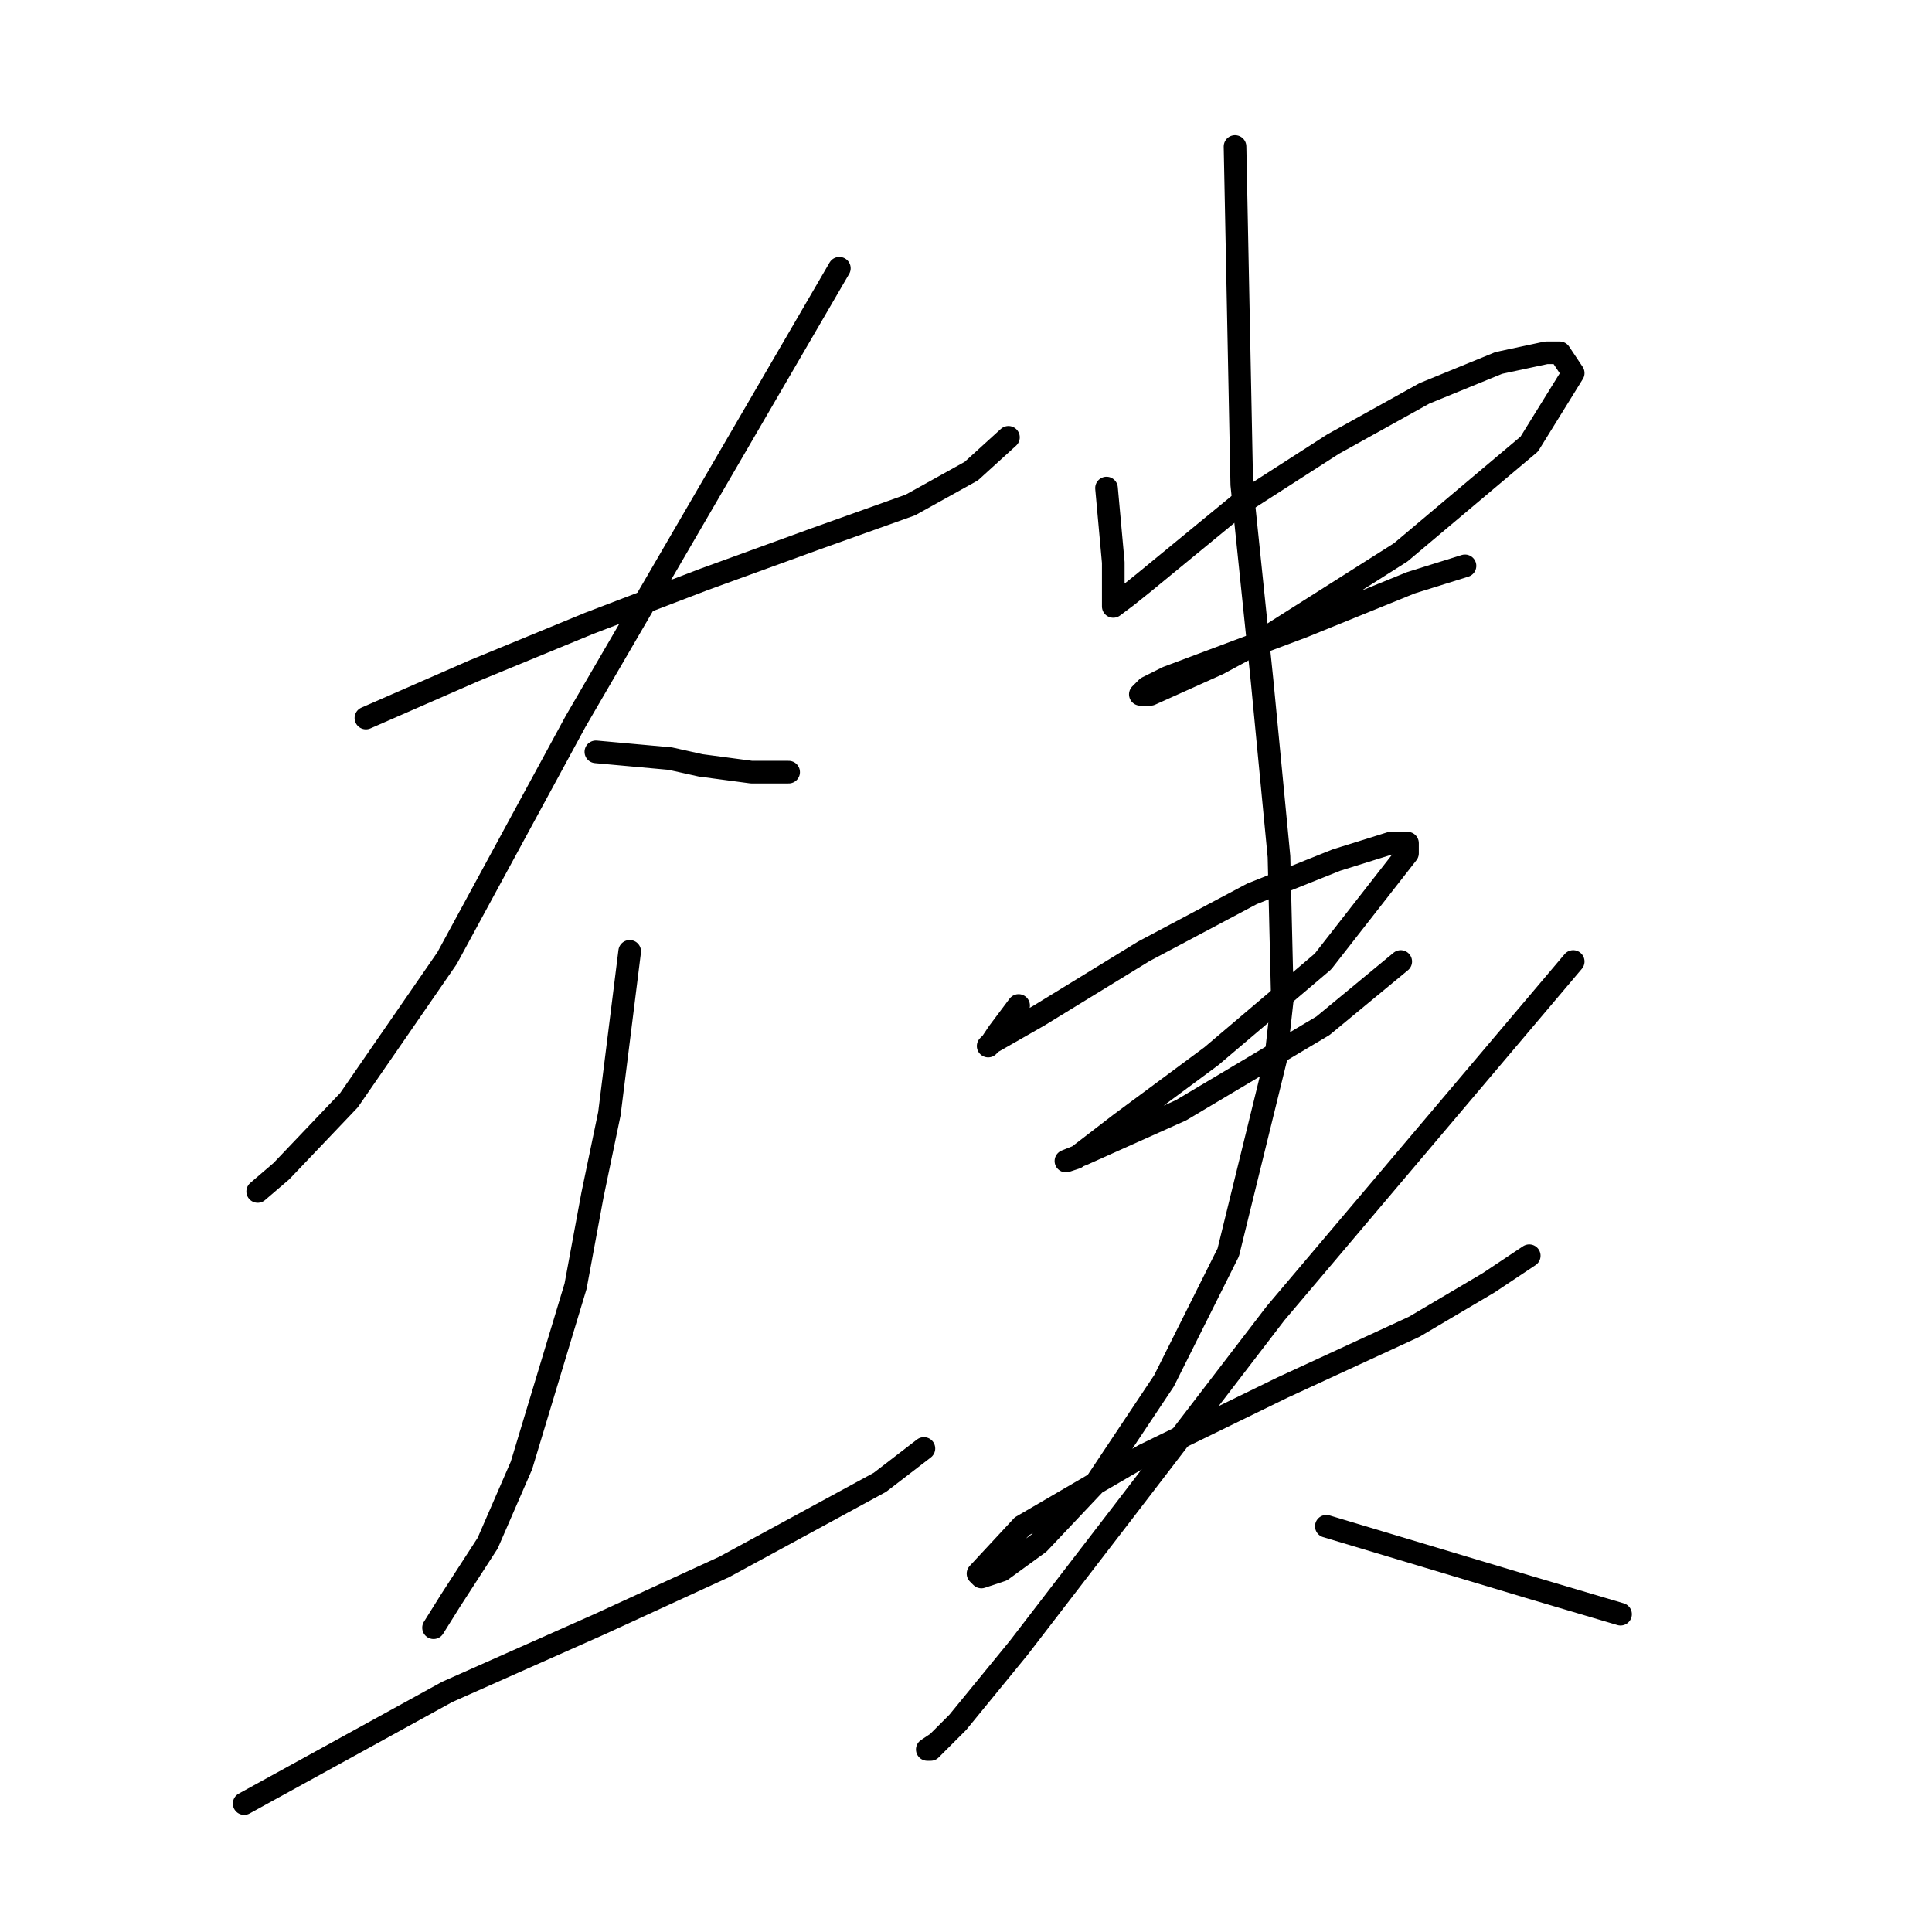 <?xml version="1.0" standalone="no"?>
    <svg width="256" height="256" xmlns="http://www.w3.org/2000/svg" version="1.1">
    <polyline stroke="black" stroke-width="3" stroke-linecap="round" fill="transparent" stroke-linejoin="round" points="48.485 95.142 55.655 92.005 62.824 88.868 70.442 85.731 78.06 82.595 93.295 76.769 108.083 71.392 120.629 66.911 128.695 62.43 133.624 57.949 133.624 57.949 " />
        <polyline stroke="black" stroke-width="3" stroke-linecap="round" fill="transparent" stroke-linejoin="round" points="111.219 35.544 93.743 65.567 76.267 95.59 59.24 126.957 46.245 145.777 37.283 155.187 34.146 157.876 34.146 157.876 " />
        <polyline stroke="black" stroke-width="3" stroke-linecap="round" fill="transparent" stroke-linejoin="round" points="78.956 99.623 83.885 100.071 88.814 100.519 92.847 101.415 99.569 102.311 103.153 102.311 104.05 102.311 104.498 102.311 104.498 102.311 " />
        <polyline stroke="black" stroke-width="3" stroke-linecap="round" fill="transparent" stroke-linejoin="round" points="83.437 126.061 82.093 136.815 80.748 147.569 78.508 158.324 76.267 170.423 69.098 194.172 64.617 204.478 59.688 212.096 57.447 215.681 57.447 215.681 " />
        <polyline stroke="black" stroke-width="3" stroke-linecap="round" fill="transparent" stroke-linejoin="round" points="32.353 238.982 41.315 234.053 50.278 229.124 59.24 224.195 79.404 215.233 95.984 207.615 116.596 196.412 122.422 191.931 122.422 191.931 " />
        <polyline stroke="black" stroke-width="3" stroke-linecap="round" fill="transparent" stroke-linejoin="round" points="146.619 64.671 147.067 69.6 147.515 74.529 147.515 78.114 147.515 79.906 147.515 80.354 149.308 79.01 151.548 77.218 164.095 66.911 176.642 58.845 188.741 52.124 198.599 48.091 204.872 46.747 206.665 46.747 208.457 49.435 202.632 58.845 185.604 73.185 167.232 84.835 161.406 87.972 152.445 92.005 151.1 92.005 151.996 91.109 154.685 89.764 172.609 83.043 186.948 77.218 194.118 74.977 194.118 74.977 " />
        <polyline stroke="black" stroke-width="3" stroke-linecap="round" fill="transparent" stroke-linejoin="round" points="134.969 133.23 133.624 135.023 132.28 136.815 131.384 138.159 130.936 138.607 131.384 138.159 137.657 134.574 151.548 126.061 165.888 118.443 177.09 113.962 184.26 111.721 186.5 111.721 186.5 113.066 175.298 127.405 160.51 139.952 148.412 148.914 142.586 153.395 141.242 153.843 143.482 152.947 156.477 147.121 175.298 135.919 185.604 127.405 185.604 127.405 " />
        <polyline stroke="black" stroke-width="3" stroke-linecap="round" fill="transparent" stroke-linejoin="round" points="163.647 19.413 164.095 41.818 164.543 64.223 167.232 90.212 169.472 113.514 169.92 132.334 169.024 140.4 162.751 165.942 154.237 182.969 145.275 196.412 137.657 204.478 132.728 208.063 130.039 208.959 129.591 208.511 135.417 202.238 151.548 192.828 169.92 183.866 187.396 175.8 197.255 169.974 202.632 166.39 202.632 166.39 " />
        <polyline stroke="black" stroke-width="3" stroke-linecap="round" fill="transparent" stroke-linejoin="round" points="208.457 127.405 188.741 150.706 169.024 174.007 148.412 200.893 134.969 218.369 126.903 228.228 123.318 231.812 122.87 231.812 124.214 230.916 124.214 230.916 " />
        <polyline stroke="black" stroke-width="3" stroke-linecap="round" fill="transparent" stroke-linejoin="round" points="175.746 202.238 189.189 206.271 202.632 210.304 214.73 213.888 214.73 213.888 " />
        </svg>